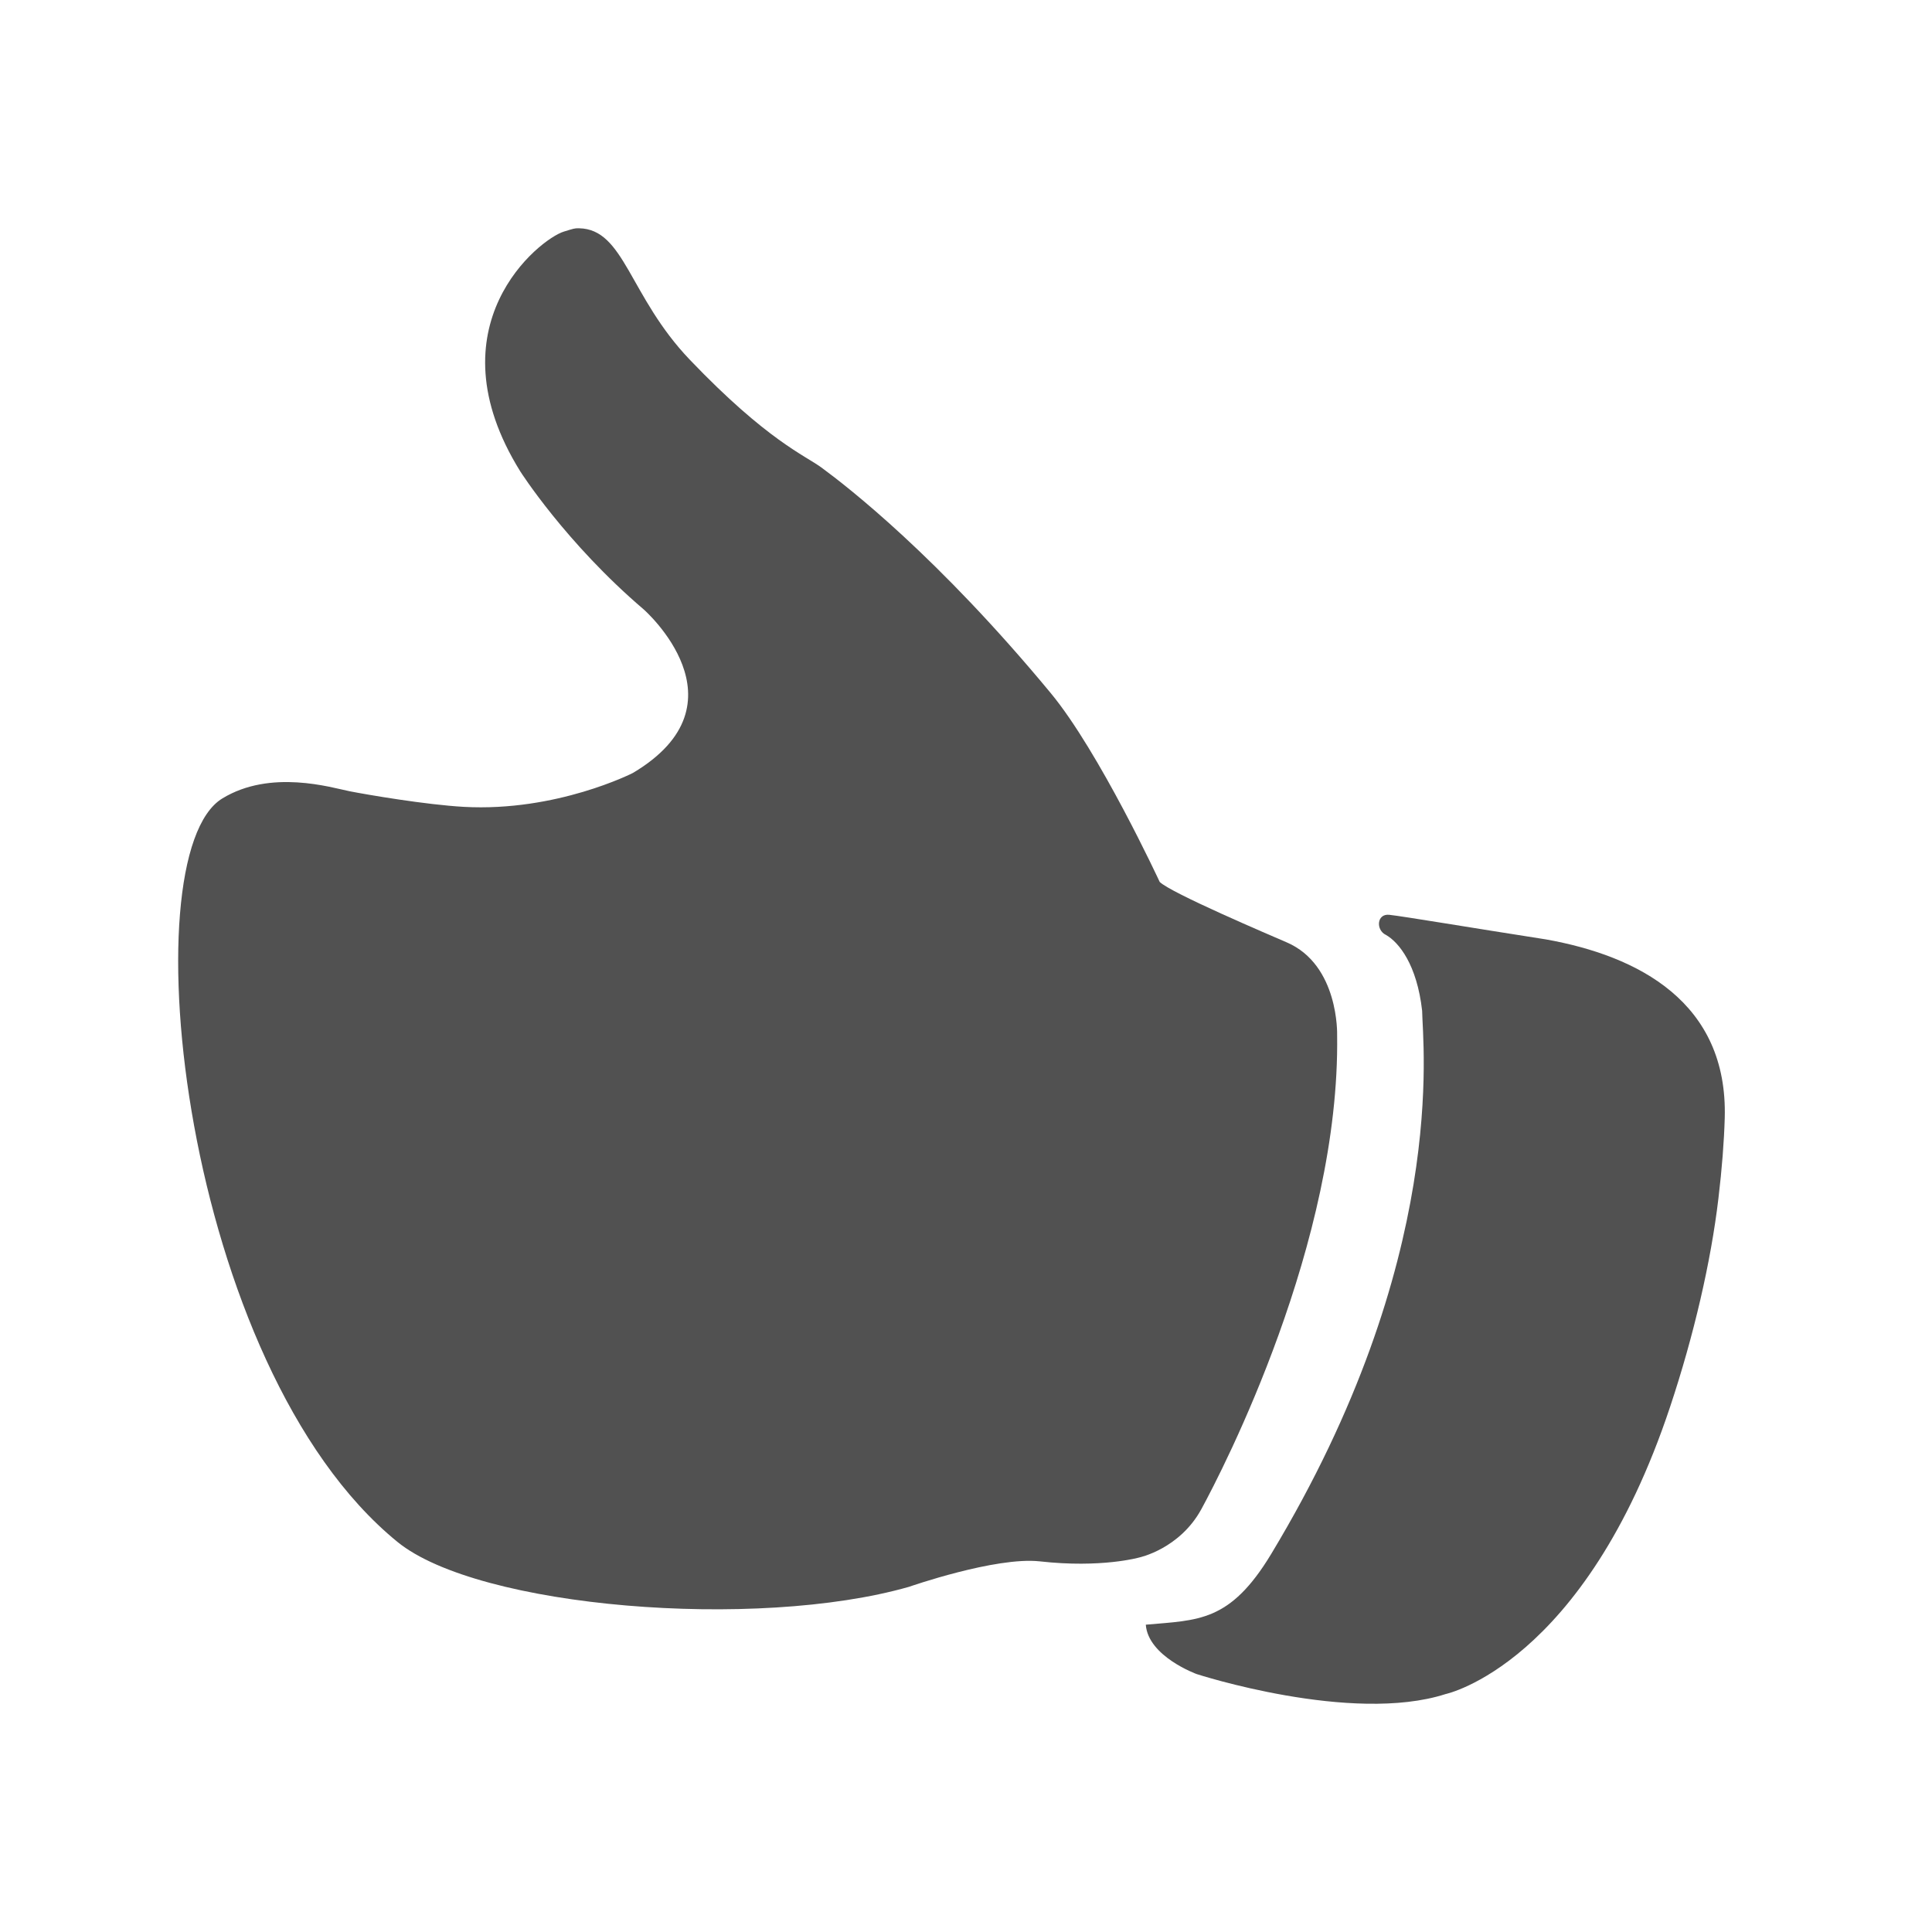 <?xml version="1.0" ?><!DOCTYPE svg  PUBLIC '-//W3C//DTD SVG 1.1//EN'
        'http://www.w3.org/Graphics/SVG/1.1/DTD/svg11.dtd'>
<svg enable-background="new 0 0 32 32" height="32px" id="Layer_1" version="1.1" viewBox="0 0 32 32" width="32px"
     xml:space="preserve" xmlns="http://www.w3.org/2000/svg"><g id="Thumbs_up"><path d="M19.899,24.995c0.36-0.662,2.3-4.416,2.248-7.854c0,0,0.034-1.158-0.834-1.532   c-0.281-0.122-1.925-0.821-2.105-1.002c0,0-0.999-2.155-1.806-3.129c-1.869-2.258-3.36-3.413-3.792-3.731   C13.337,7.545,12.709,7.3,11.427,5.96c-1.008-1.053-1.083-2.167-1.837-2.179C9.515,3.779,9.5,3.787,9.339,3.836   C8.936,3.959,7.121,5.399,8.617,7.807c0,0,0.751,1.183,2.046,2.288c0,0,1.768,1.55-0.181,2.708c0,0-1.263,0.646-2.8,0.561   c-0.625-0.035-1.594-0.2-1.894-0.259c-0.301-0.061-1.305-0.369-2.106,0.12c-1.548,0.945-0.663,9.409,2.9,12.313   c1.343,1.096,5.945,1.467,8.473,0.745c0,0,1.435-0.502,2.167-0.422c1.022,0.115,1.647-0.064,1.647-0.064   S19.538,25.657,19.899,24.995z" fill="#515151"/><path
        d="M25.603,15.559c-1.226-0.191-2.353-0.381-2.592-0.407c-0.208-0.023-0.227,0.253-0.054,0.334   c0.214,0.123,0.512,0.492,0.598,1.255c0.006,0.554,0.448,4.111-2.502,9.001c-0.682,1.128-1.203,1.09-2.075,1.168   c0.039,0.527,0.843,0.818,0.843,0.818s2.565,0.833,4.123,0.331c0,0,2.297-0.487,3.718-4.757c0.395-1.186,0.677-2.409,0.8-3.449   c0.06-0.499,0.094-0.952,0.105-1.332C28.623,16.6,27.134,15.831,25.603,15.559z"
        fill="#515151"/></g></svg>